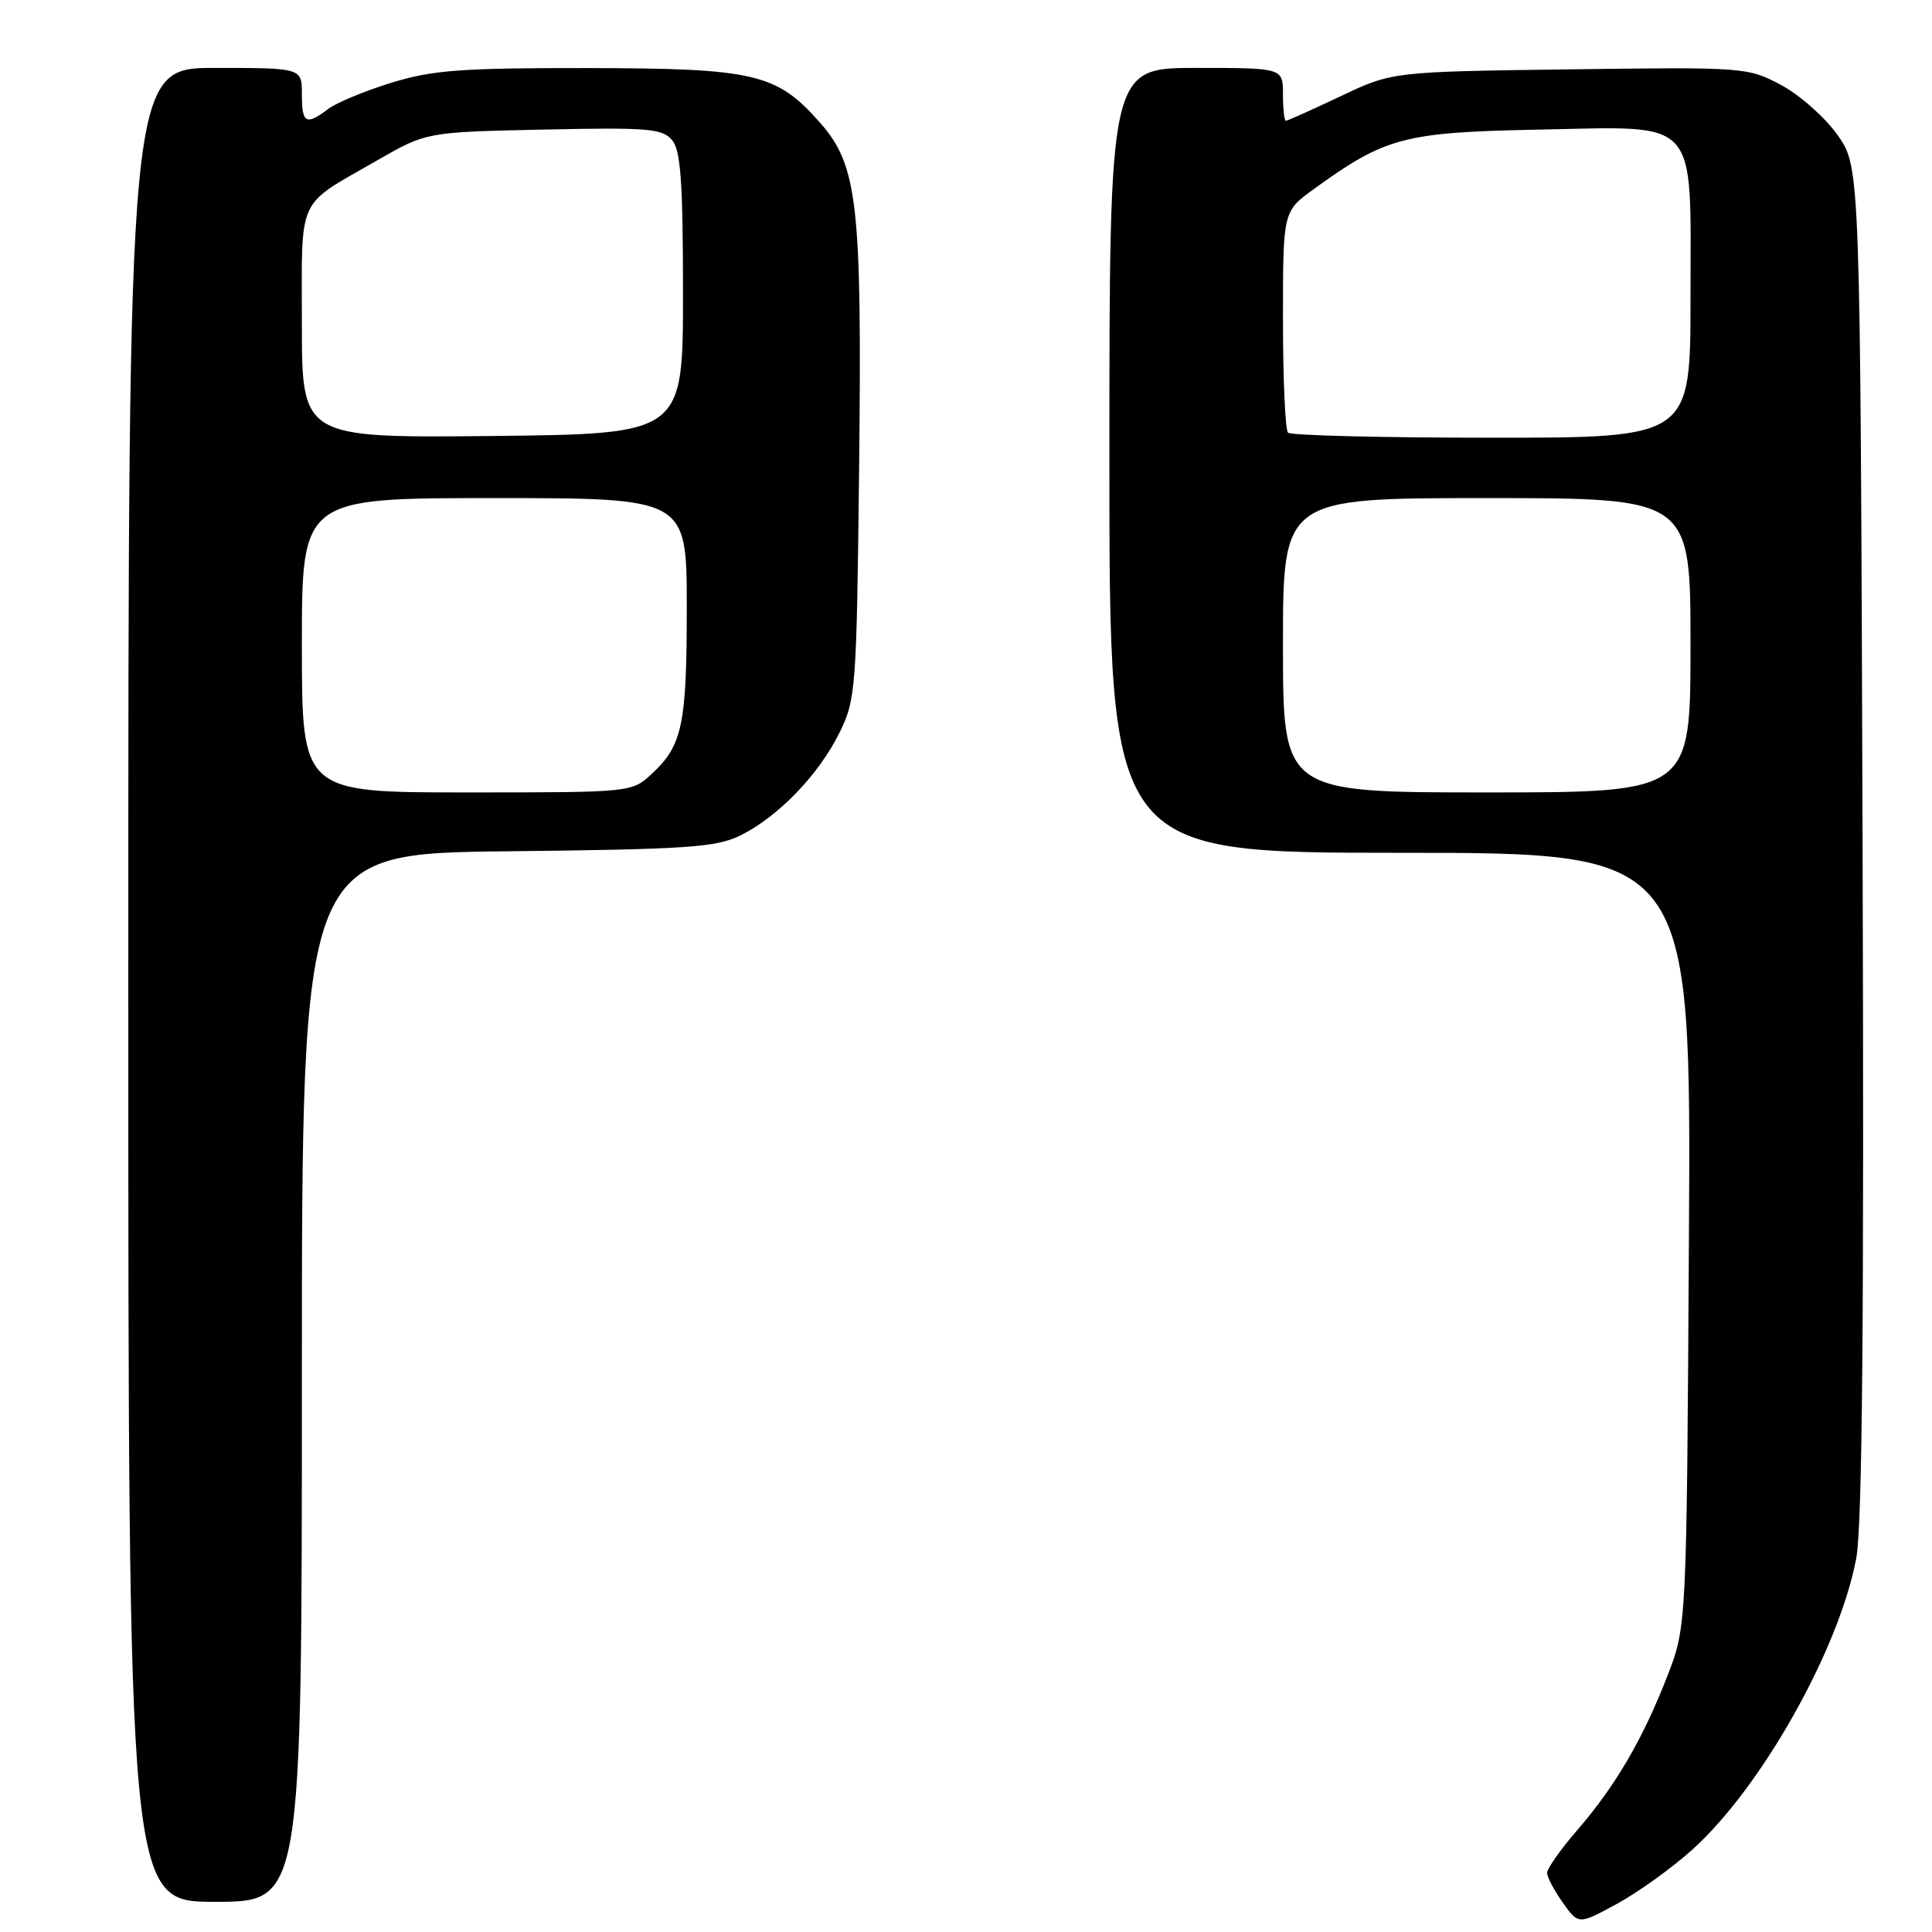 <?xml version="1.0" encoding="UTF-8" standalone="no"?>
<!DOCTYPE svg PUBLIC "-//W3C//DTD SVG 1.1//EN" "http://www.w3.org/Graphics/SVG/1.1/DTD/svg11.dtd" >
<svg xmlns="http://www.w3.org/2000/svg" xmlns:xlink="http://www.w3.org/1999/xlink" version="1.1" viewBox="0 0 256 256">
 <g >
 <path fill="currentColor"
d=" M 224.23 245.10 C 233.37 236.88 243.68 218.58 245.96 206.50 C 246.77 202.22 247.01 174.87 246.80 111.34 C 246.50 22.17 246.50 22.17 243.50 17.91 C 241.85 15.57 238.47 12.58 236.00 11.26 C 231.57 8.91 231.15 8.88 208.00 9.19 C 184.50 9.50 184.50 9.50 177.64 12.75 C 173.86 14.54 170.60 16.00 170.39 16.00 C 170.17 16.00 170.00 14.43 170.00 12.50 C 170.00 9.00 170.00 9.00 158.50 9.00 C 147.00 9.00 147.00 9.00 147.00 61.00 C 147.00 113.00 147.00 113.00 185.55 113.00 C 224.10 113.00 224.10 113.00 223.79 164.25 C 223.49 215.50 223.49 215.50 220.92 222.12 C 217.67 230.48 214.04 236.67 208.98 242.52 C 206.79 245.05 205.00 247.59 205.00 248.16 C 205.00 248.73 205.94 250.51 207.08 252.11 C 209.16 255.04 209.16 255.04 214.25 252.27 C 217.05 250.75 221.54 247.52 224.23 245.10 Z  M 40.00 182.55 C 40.00 113.09 40.00 113.09 67.25 112.80 C 91.20 112.54 94.94 112.28 98.15 110.68 C 103.14 108.20 108.51 102.62 111.23 97.10 C 113.41 92.68 113.51 91.33 113.84 61.82 C 114.22 26.98 113.65 21.95 108.68 16.28 C 102.92 9.73 100.03 9.05 77.86 9.02 C 61.10 9.00 57.27 9.29 51.84 10.97 C 48.34 12.05 44.58 13.61 43.49 14.44 C 40.54 16.66 40.00 16.36 40.00 12.50 C 40.00 9.00 40.00 9.00 28.50 9.00 C 17.00 9.00 17.00 9.00 17.00 130.50 C 17.00 252.00 17.00 252.00 28.50 252.00 C 40.00 252.00 40.00 252.00 40.00 182.55 Z  M 170.00 85.50 C 170.00 66.00 170.00 66.00 197.00 66.00 C 224.00 66.00 224.00 66.00 224.00 85.50 C 224.00 105.00 224.00 105.00 197.00 105.00 C 170.00 105.00 170.00 105.00 170.00 85.50 Z  M 170.67 57.33 C 170.30 56.97 170.00 50.22 170.00 42.34 C 170.00 28.01 170.00 28.01 174.08 25.06 C 183.56 18.19 186.04 17.53 203.68 17.18 C 225.43 16.76 224.00 15.18 224.00 39.50 C 224.00 58.00 224.00 58.00 197.67 58.00 C 183.18 58.00 171.03 57.70 170.67 57.33 Z  M 40.00 85.50 C 40.00 66.00 40.00 66.00 65.50 66.00 C 91.00 66.00 91.00 66.00 91.00 80.43 C 91.00 96.04 90.43 98.77 86.36 102.54 C 83.71 105.00 83.69 105.00 61.85 105.00 C 40.00 105.00 40.00 105.00 40.00 85.50 Z  M 40.00 42.88 C 40.00 25.68 39.18 27.46 50.00 21.24 C 56.50 17.50 56.50 17.50 72.06 17.17 C 85.86 16.87 87.78 17.03 89.06 18.57 C 90.20 19.94 90.50 24.17 90.50 38.90 C 90.50 57.50 90.50 57.50 65.25 57.77 C 40.00 58.03 40.00 58.03 40.00 42.88 Z "/>
</g>
</svg>